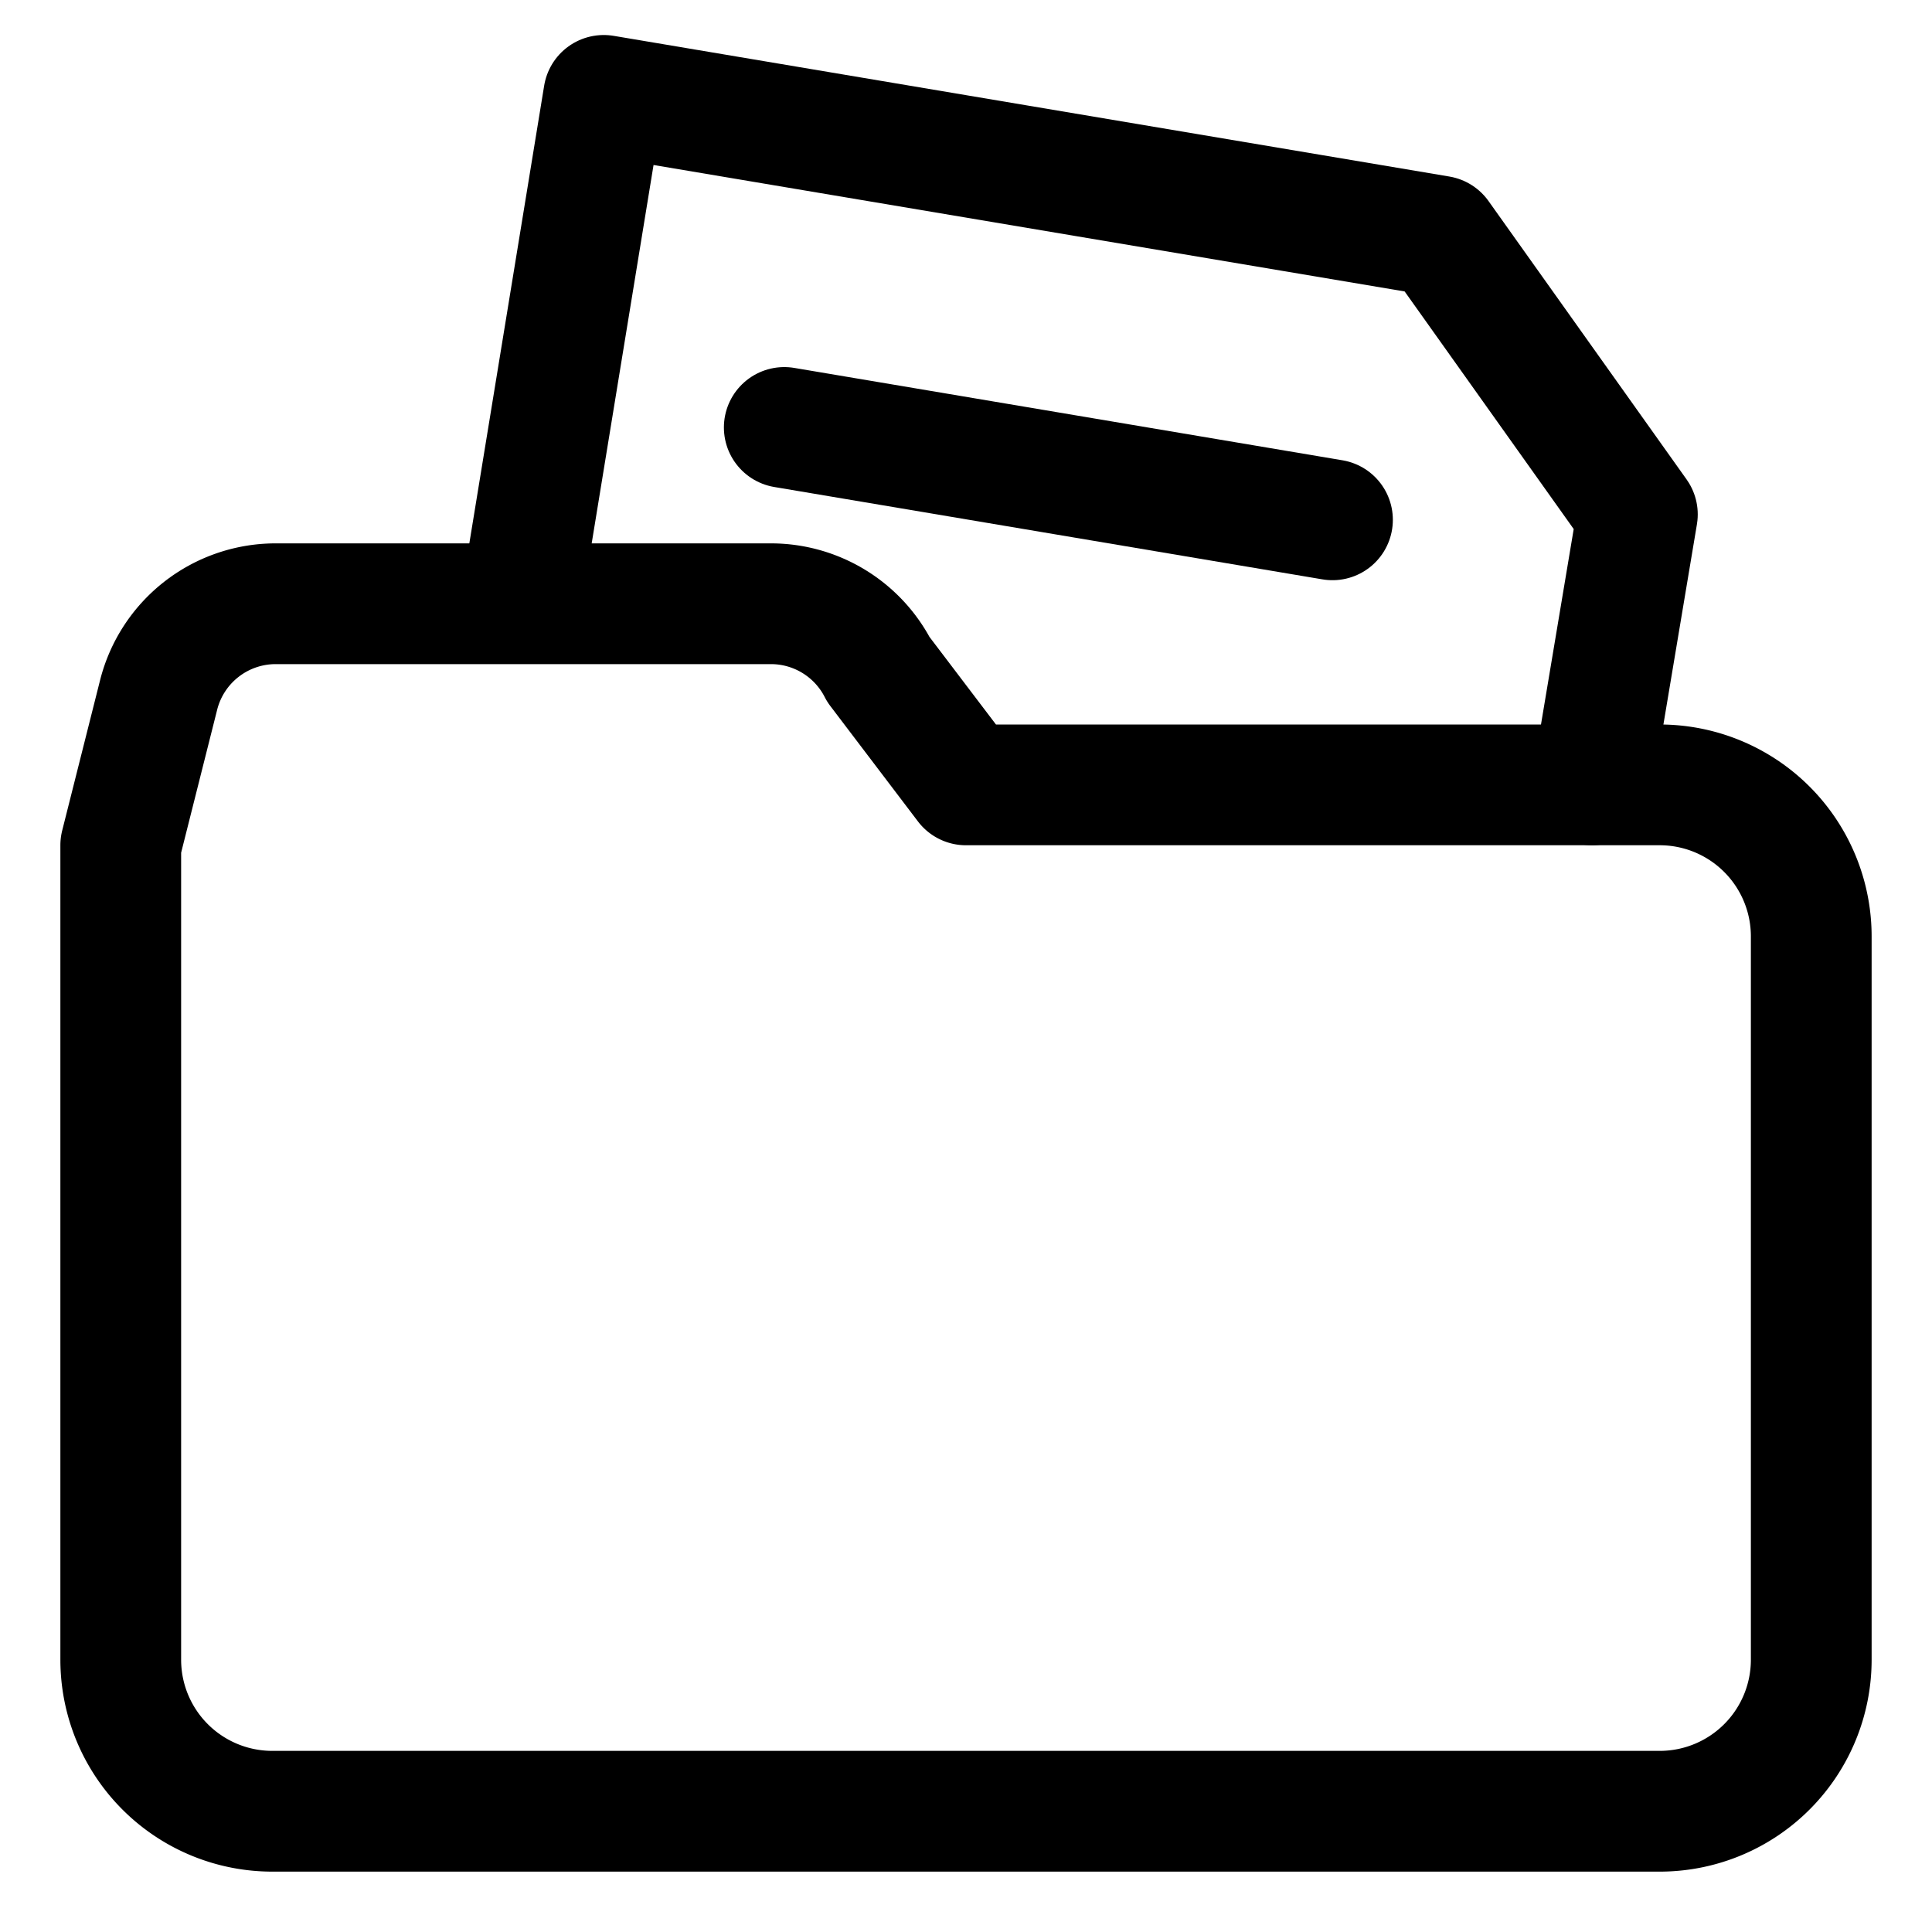 <svg id="Layer_1" data-name="Layer 1" xmlns="http://www.w3.org/2000/svg" viewBox="0 0 32 32"><defs><style>.cls-1{fill:none;stroke:#000;stroke-linecap:round;stroke-linejoin:round;stroke-width:2px;}</style></defs><title>folder open</title><path class="cls-1" d="M30,15.51A2.51,2.51,0,0,0,27.49,13H16l-1.45-1.91A2,2,0,0,0,12.78,10H4.55a2,2,0,0,0-1.92,1.5L2,14V27.49A2.51,2.51,0,0,0,4.51,30h23A2.51,2.51,0,0,0,30,27.49Z"/><path class="cls-1" d="M8.71,9.47,10,1.58,23.84,3.91l3.28,4.61L26.37,13"/><line class="cls-1" x1="12.99" y1="7.08" x2="22.07" y2="8.61"/></svg>